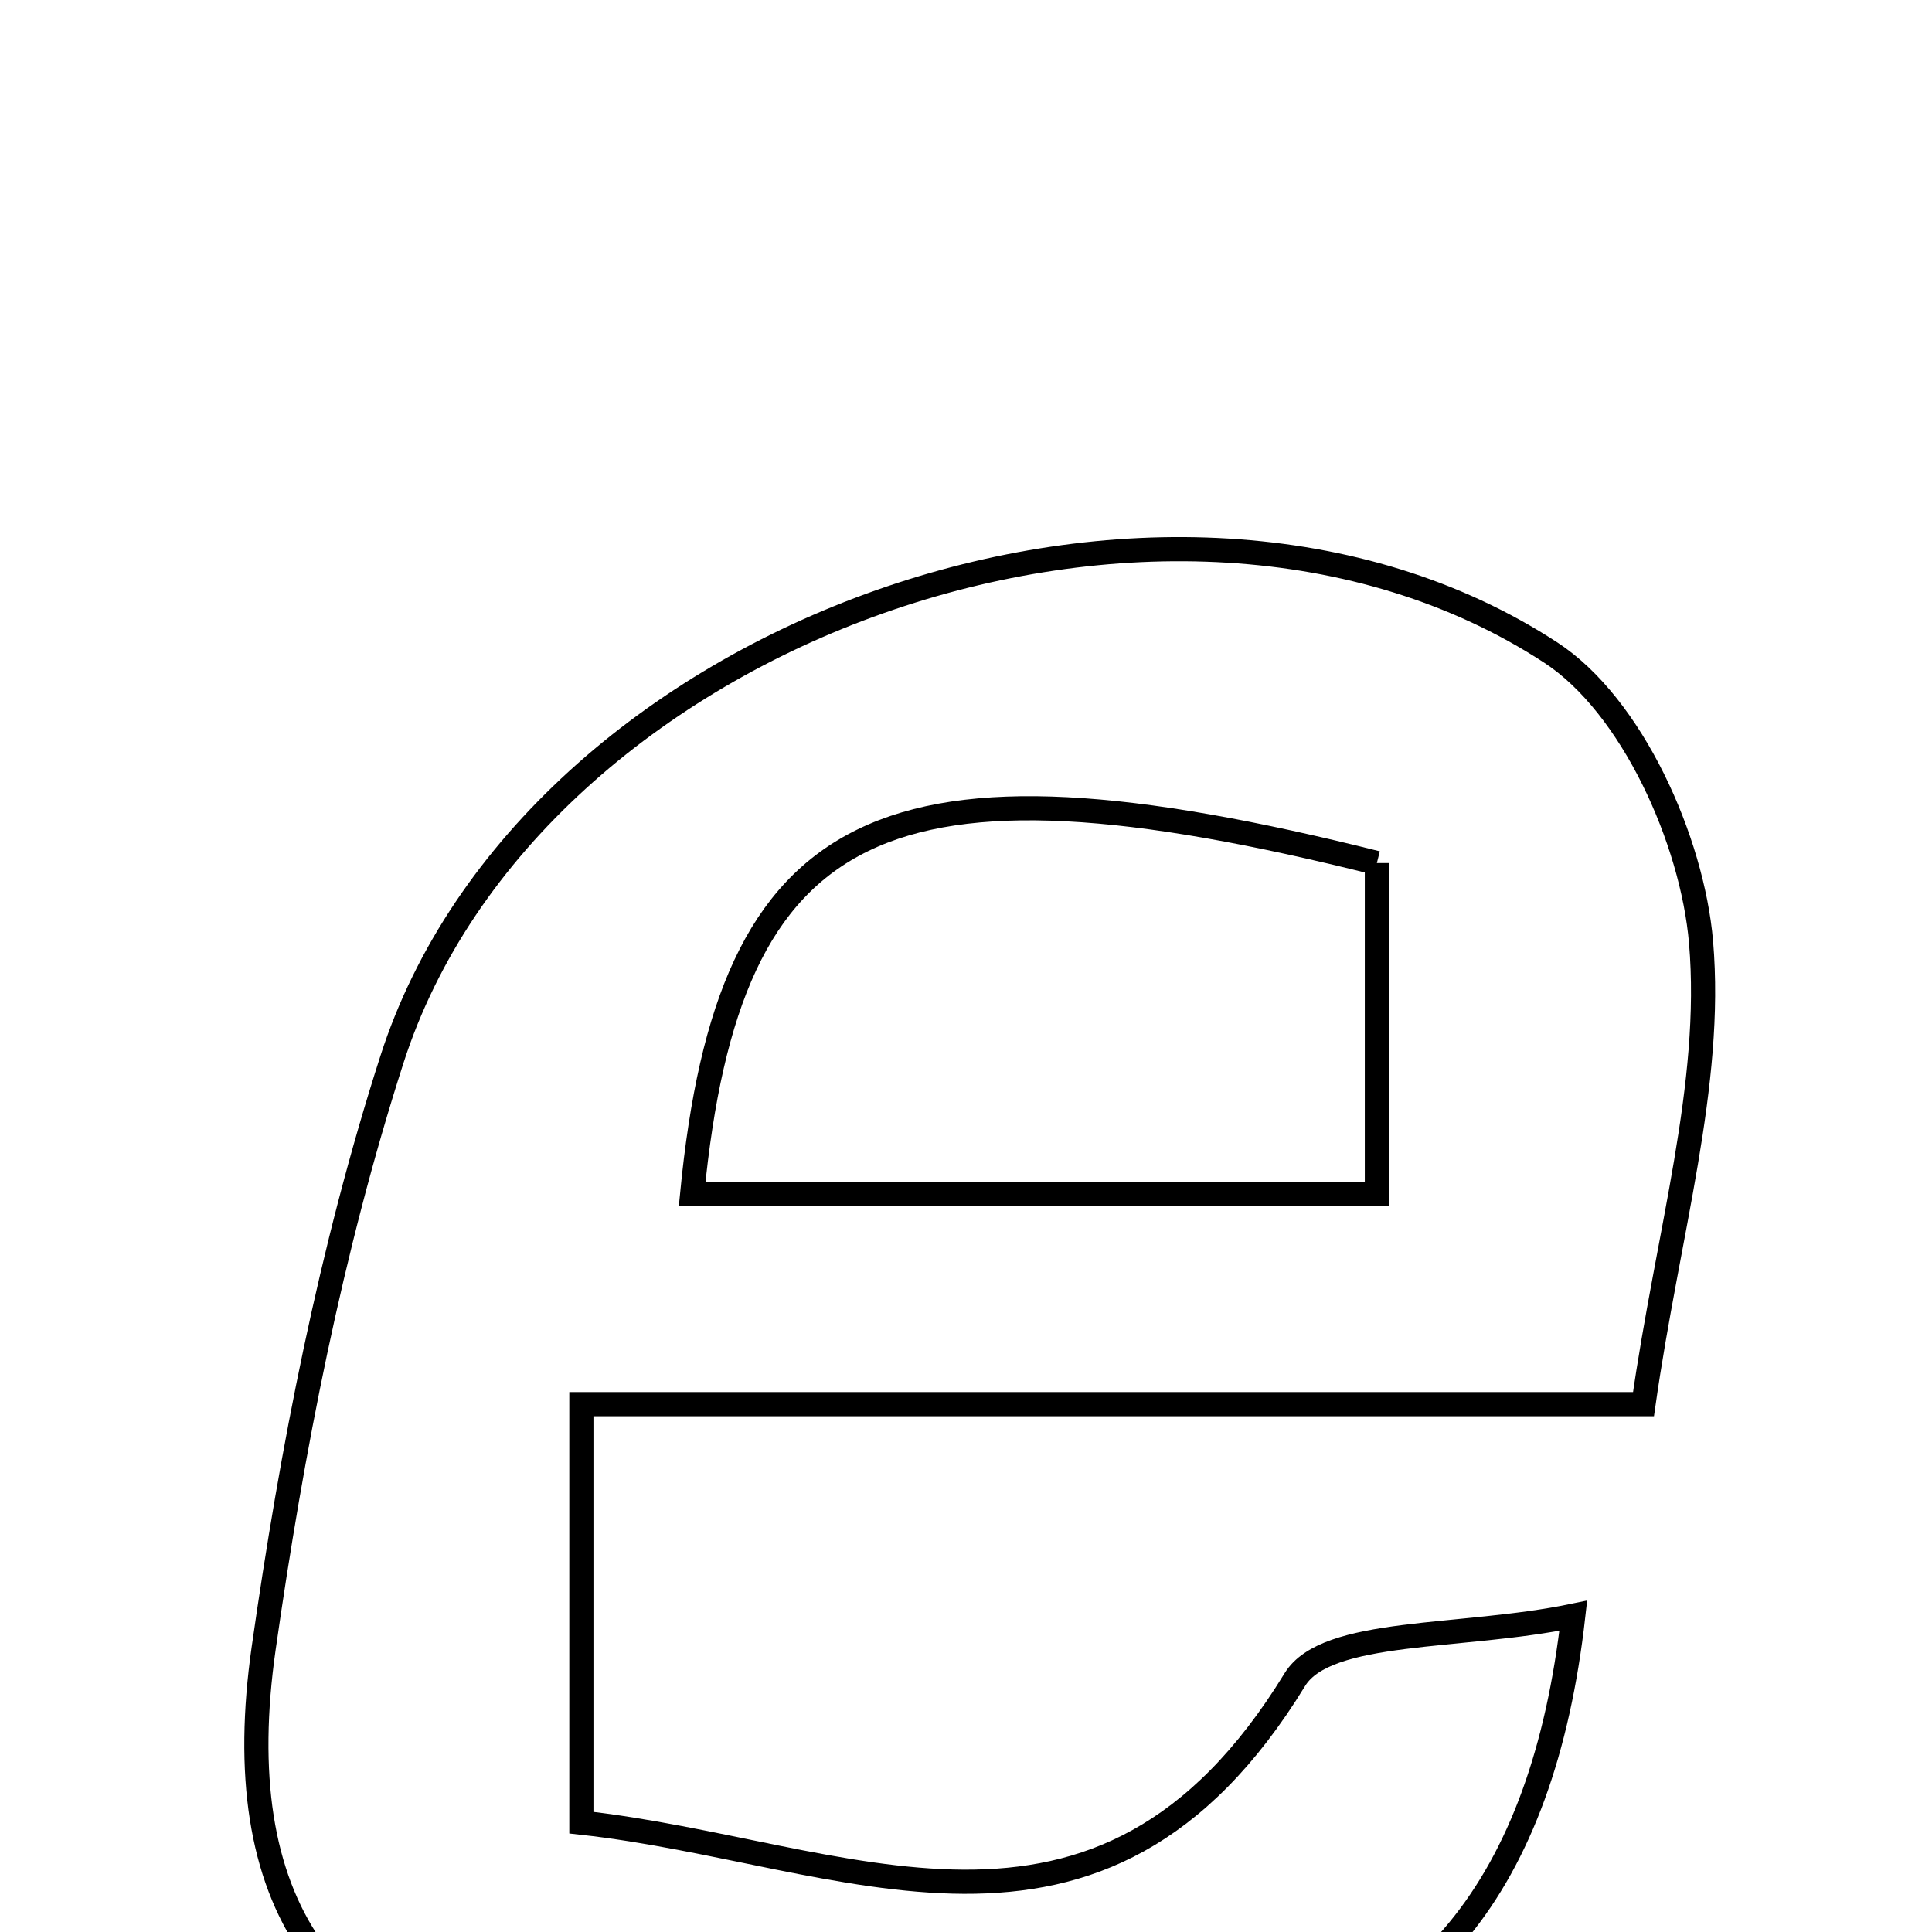 <svg xmlns="http://www.w3.org/2000/svg" viewBox="0.0 0.0 24.0 24.0" height="200px" width="200px"><path fill="none" stroke="black" stroke-width=".3" stroke-opacity="1.0"  filling="0" d="M19.265 8.107 C20.273 8.765 21.022 10.436 21.131 11.704 C21.282 13.477 20.72 15.31 20.416 17.443 C16.06 17.443 11.885 17.443 7.222 17.443 C7.222 19.478 7.222 20.87 7.222 22.642 C10.5 23.002 13.658 24.831 16.085 20.865 C16.478 20.223 18.146 20.361 19.544 20.071 C19.167 23.416 17.66 25.286 14.904 25.663 C12.326 26.016 9.641 26.168 7.074 25.844 C4.021 25.459 2.83 23.596 3.275 20.478 C3.627 18.011 4.108 15.528 4.869 13.161 C6.58 7.836 14.518 5.007 19.265 8.107"></path>
<path fill="none" stroke="black" stroke-width=".3" stroke-opacity="1.0"  filling="0" d="M17.104 10.721 C17.104 11.955 17.104 13.28 17.104 14.832 C14.196 14.832 11.406 14.832 8.598 14.832 C9.056 10.129 10.971 9.183 17.104 10.721"></path></svg>